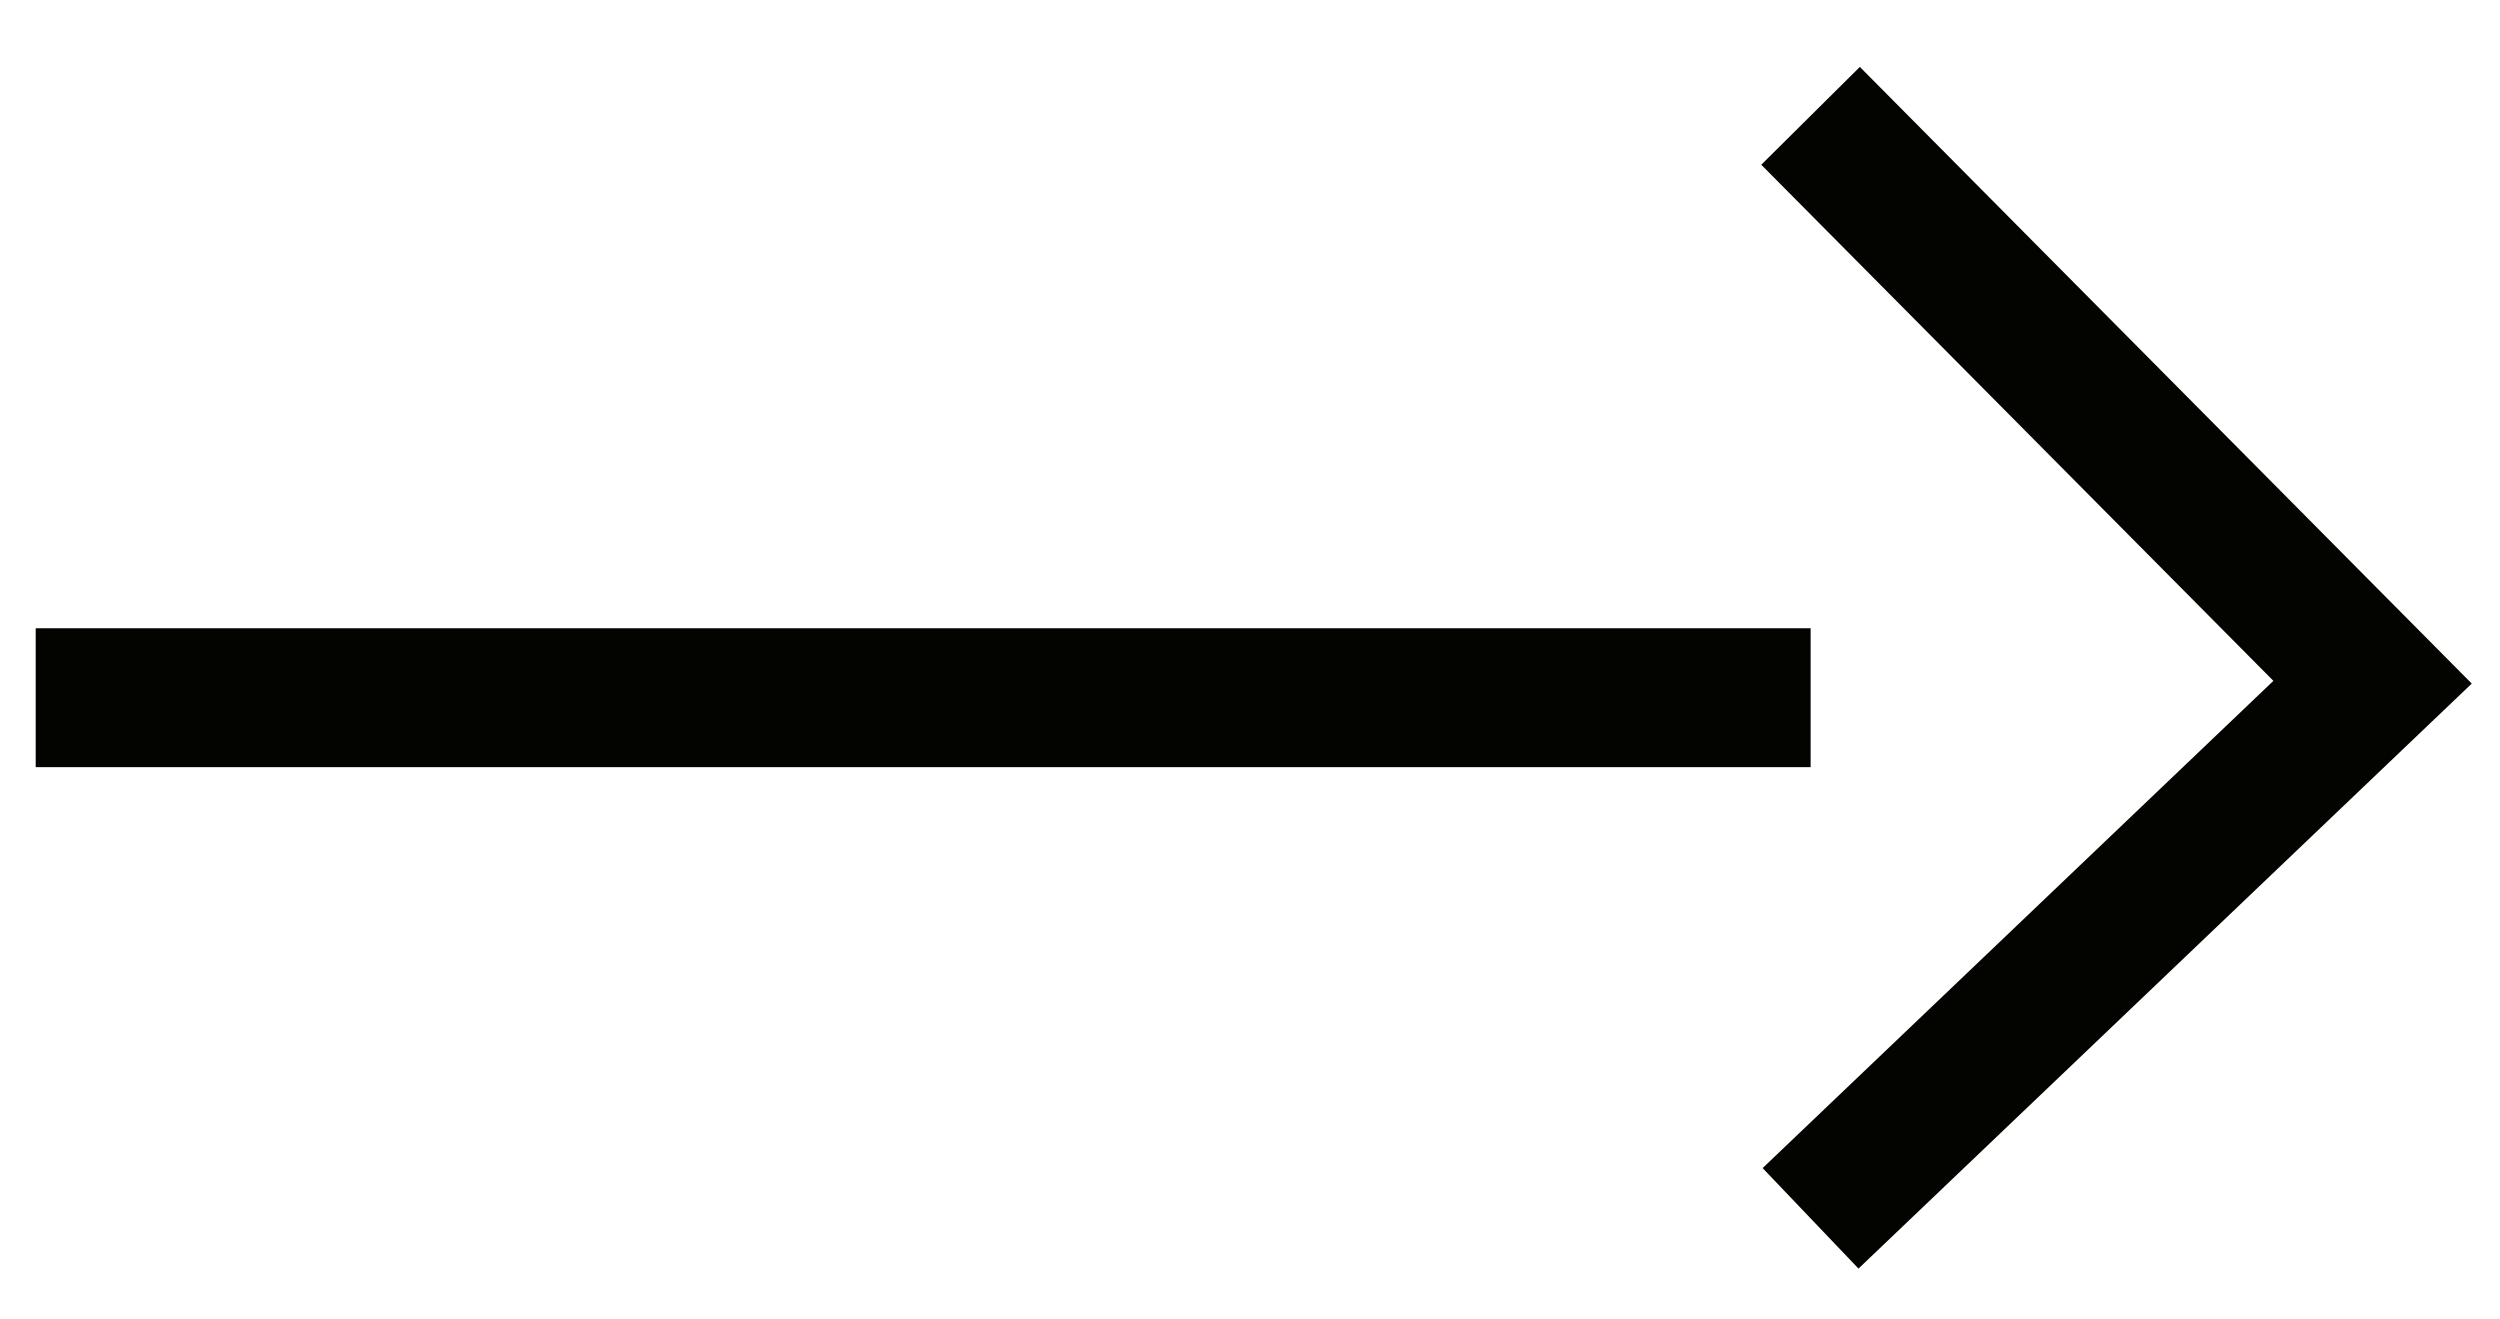 <svg width="36" height="19" viewBox="0 0 36 19" fill="none" xmlns="http://www.w3.org/2000/svg">
<path d="M0.514 10.047H26.073" stroke="#030300" stroke-width="2"/>
<path d="M26.072 1.668L34.165 9.824L26.072 17.544" stroke="#030300" stroke-width="2"/>
</svg>

